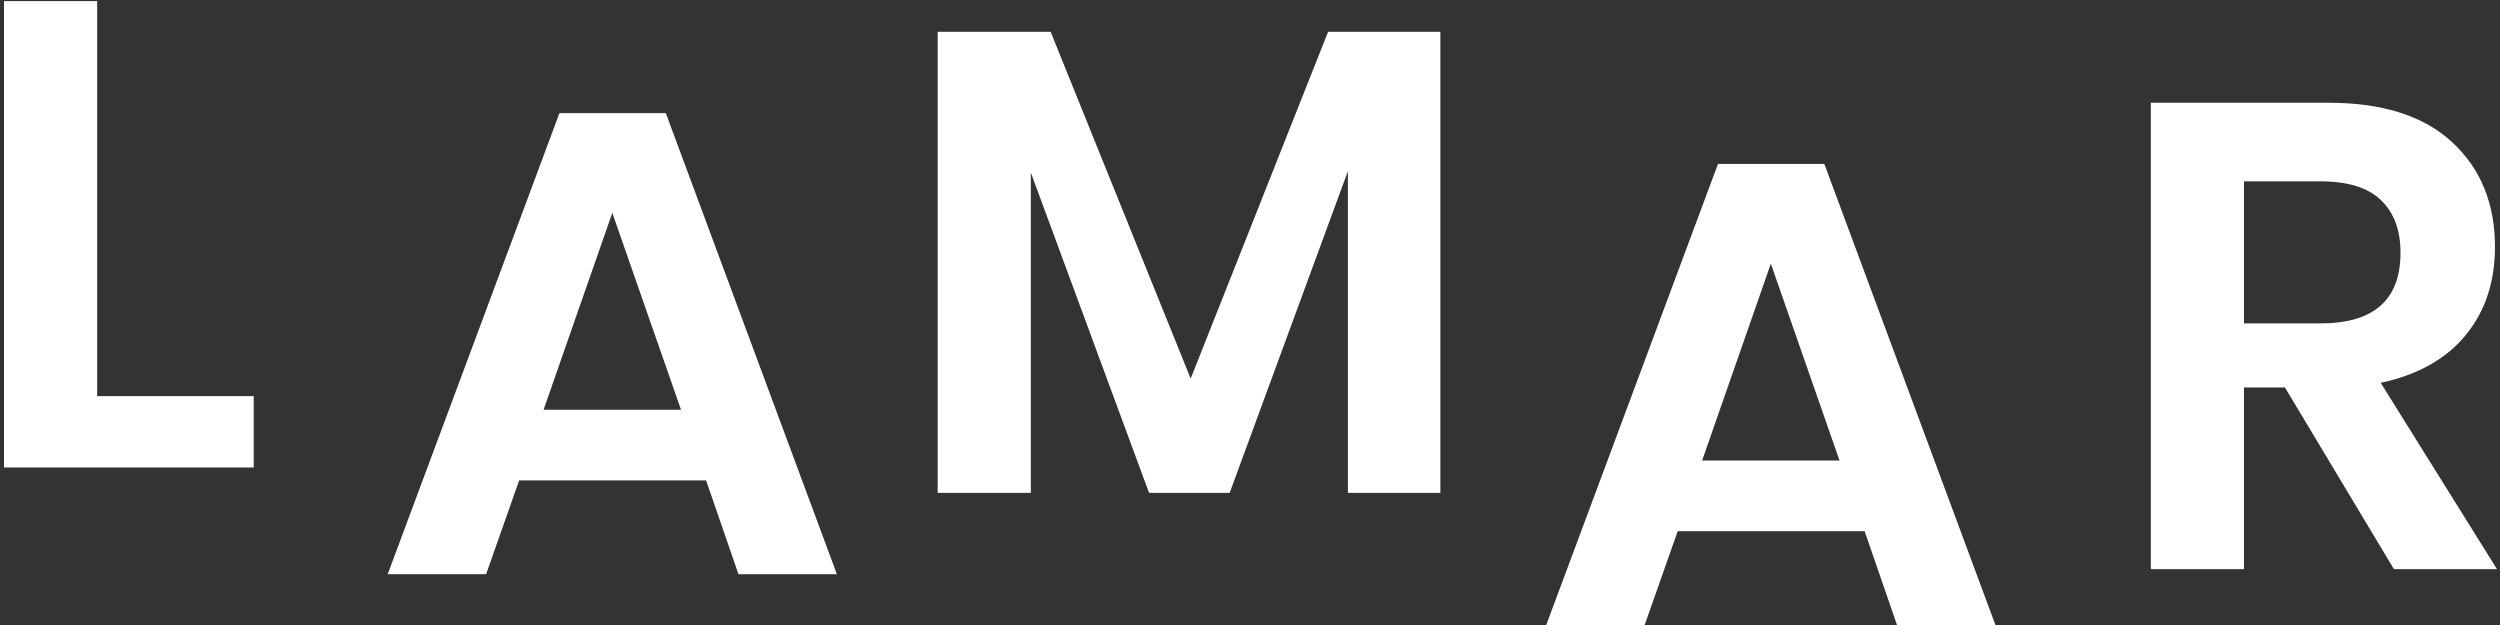 <?xml version="1.0" encoding="UTF-8"?>
<svg width="492px" height="123px" viewBox="0 0 492 123" version="1.1" xmlns="http://www.w3.org/2000/svg" xmlns:xlink="http://www.w3.org/1999/xlink">
    <rect x="0" y="0" width="492" height="123" fill="#333333" stroke="none"/>
    <!-- Generator: Sketch 54.1 (76490) - https://sketchapp.com -->
    <title>Group 2</title>
    <desc>Created with Sketch.</desc>
    <g id="01.Parcours-Debut-XP" stroke="none" stroke-width="1" fill="none" fill-rule="evenodd">
        <g id="05-Choix_persos" transform="translate(-129, -267)" fill="#FFFFFF" fill-rule="nonzero">
            <g id="Group-2" transform="translate(129, 267)">
                <polygon id="L" points="19.12 77.96 49.93 77.96 49.93 92 0.79 92 0.79 0.22 19.12 0.22"></polygon>
                <path d="M138.96,94.54 L102.17,94.54 L95.67,113 L76.3,113 L110.1,22.26 L131.03,22.26 L164.7,113 L145.33,113 L138.96,94.54 Z M134.02,80.63 L120.5,41.89 L106.98,80.63 L134.02,80.63 Z" id="A"></path>
                <polygon id="M" points="283.465 6.26 283.465 97 265.265 97 265.265 33.69 241.995 97 226.135 97 202.865 33.95 202.865 97 184.535 97 184.535 6.26 206.765 6.26 234.325 74.51 261.365 6.26"></polygon>
                <path d="M366.96,104.54 L330.17,104.54 L323.67,123 L304.3,123 L338.1,32.26 L359.03,32.26 L392.7,123 L373.33,123 L366.96,104.54 Z M362.02,90.63 L348.5,51.89 L334.98,90.63 L362.02,90.63 Z" id="A"></path>
                <path d="M471.12,112 L449.67,76.25 L441.61,76.25 L441.61,112 L423.28,112 L423.28,20.22 L458.25,20.22 C468.91,20.22 477.035,22.82 482.625,28.02 C488.215,33.22 491.01,40.067 491.01,48.56 C491.01,55.493 489.082,61.3 485.225,65.98 C481.368,70.66 475.8,73.78 468.52,75.34 L491.4,112 L471.12,112 Z M441.61,63.64 L456.69,63.64 C467.177,63.64 472.42,59.003 472.42,49.73 C472.42,45.31 471.142,41.865 468.585,39.395 C466.028,36.925 462.063,35.69 456.69,35.69 L441.61,35.69 L441.61,63.64 Z" id="R"></path>
            </g>
        </g>
    </g>
</svg>